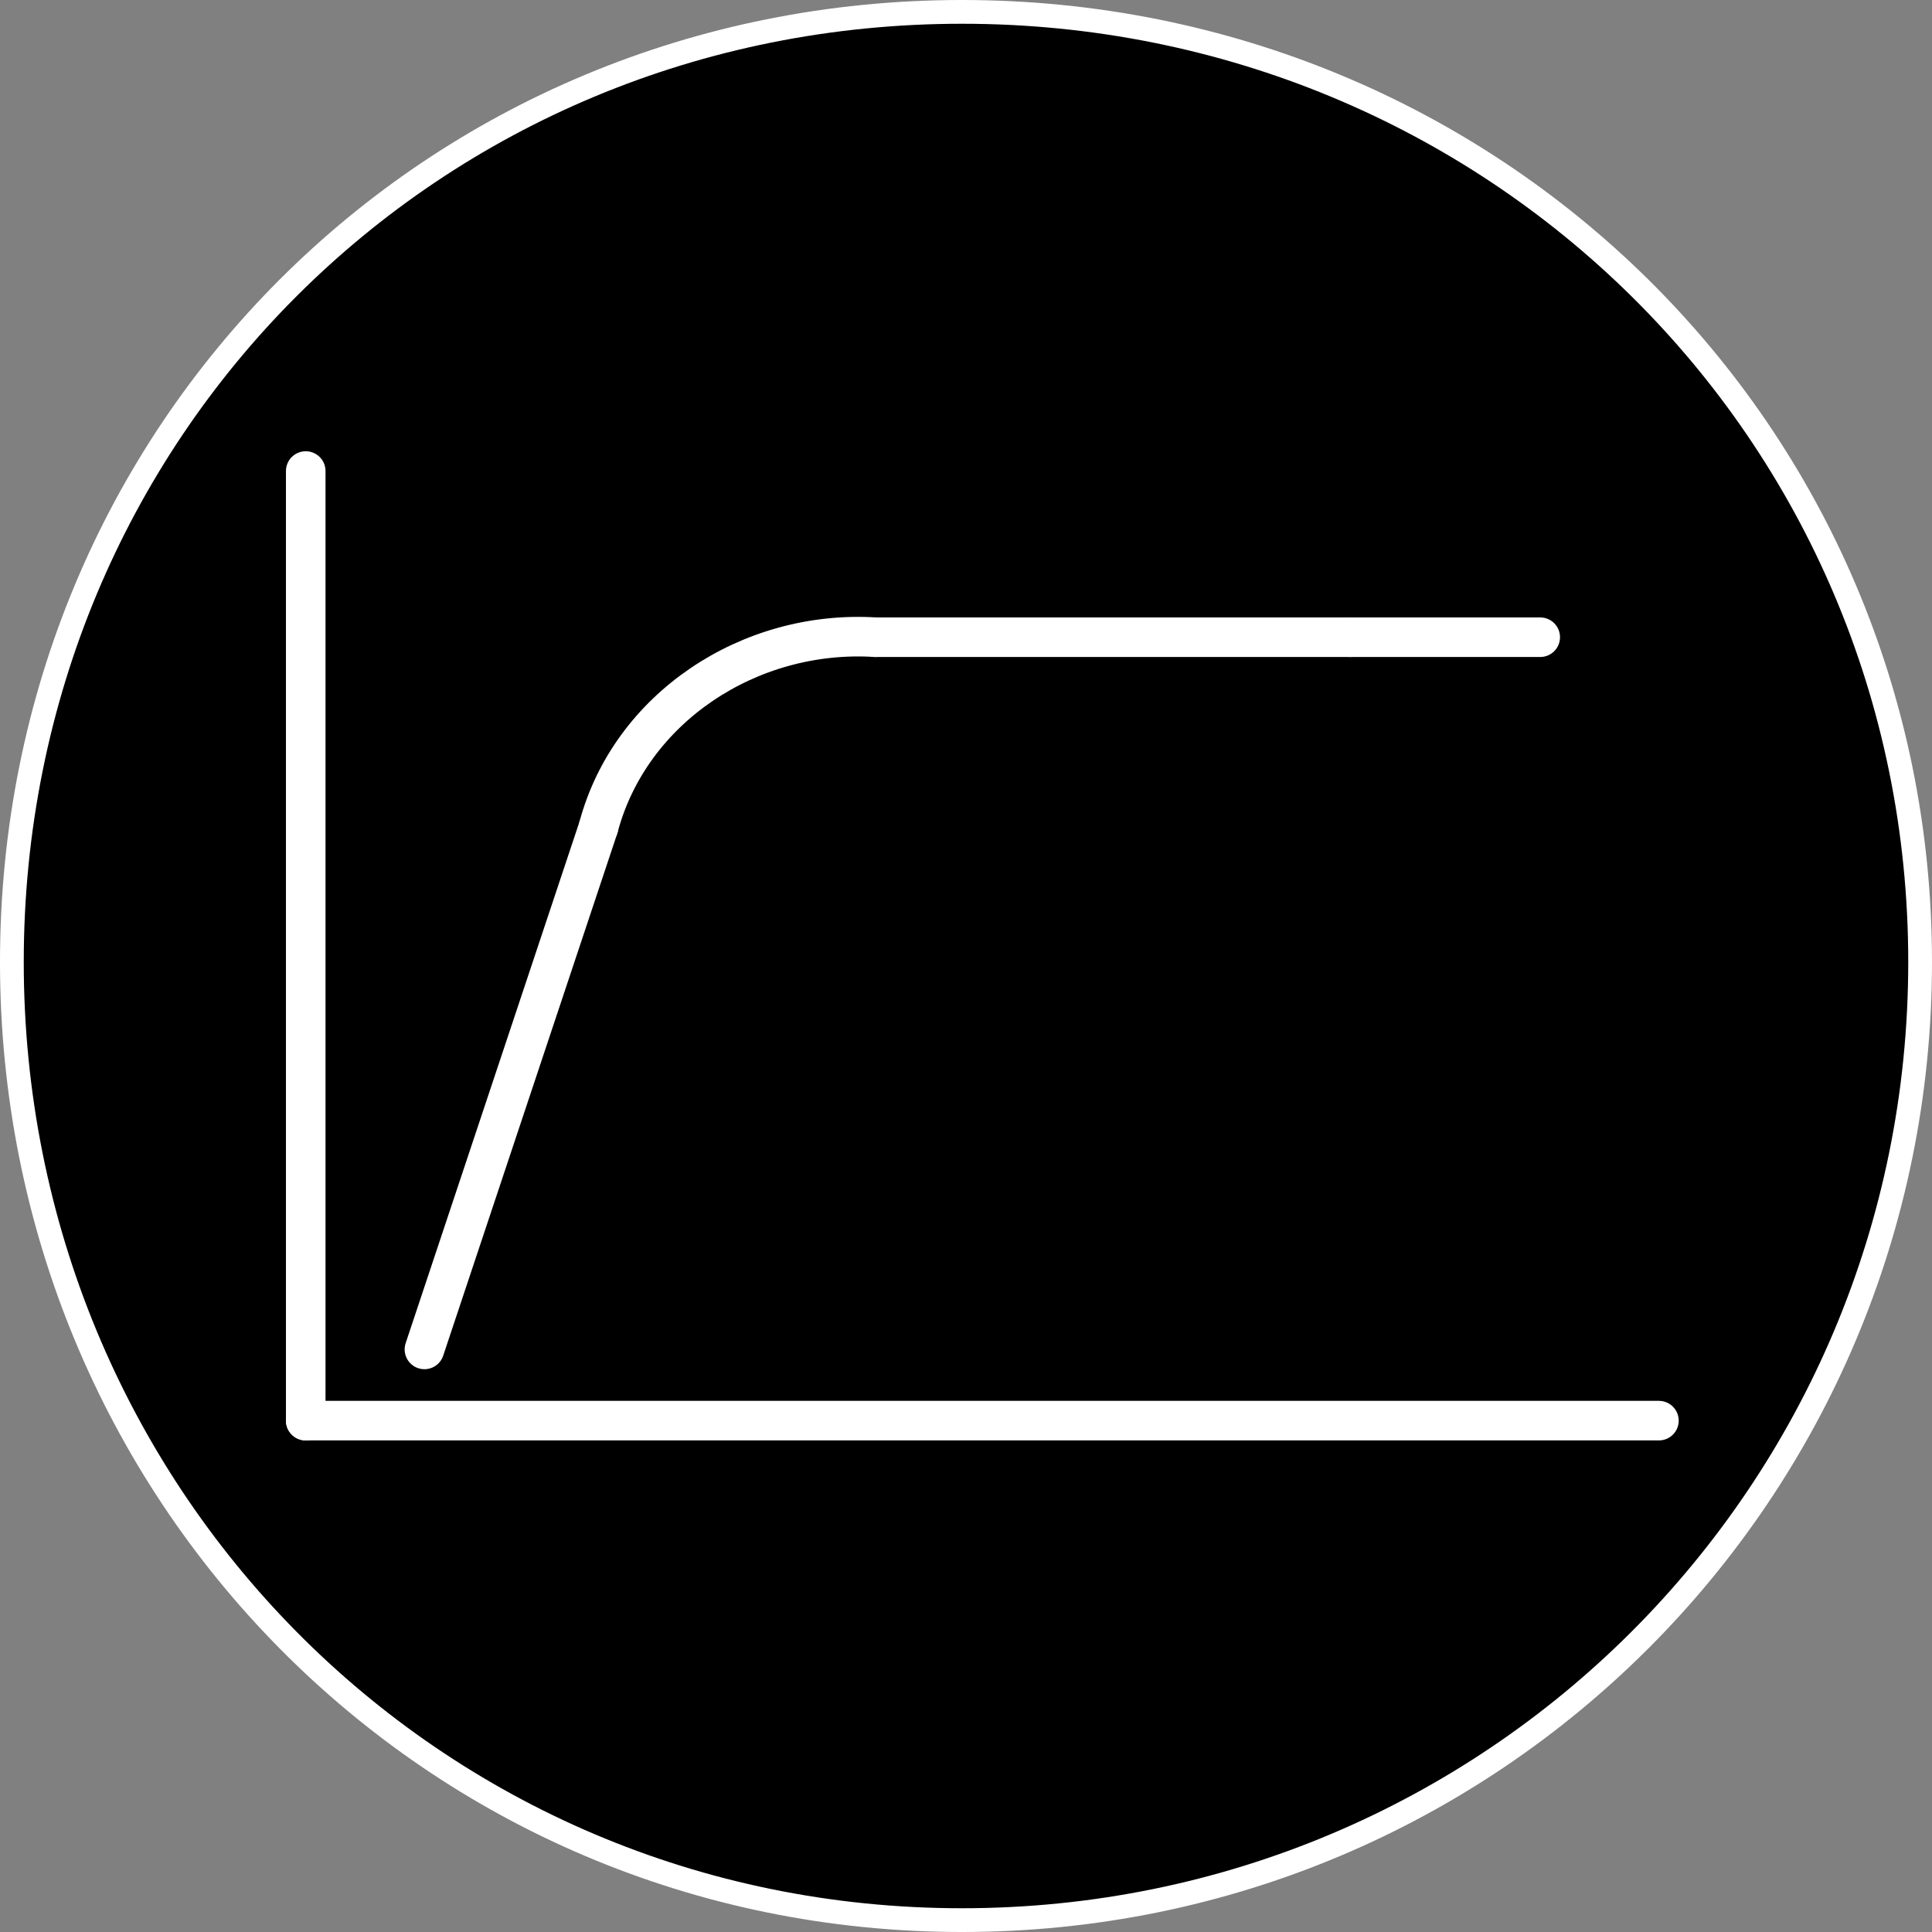 <?xml version="1.0" encoding="UTF-8" standalone="no"?>
<svg
   xmlns:dc="http://purl.org/dc/elements/1.1/"
   xmlns:cc="http://creativecommons.org/ns#"
   xmlns:rdf="http://www.w3.org/1999/02/22-rdf-syntax-ns#"
   xmlns:svg="http://www.w3.org/2000/svg"
   xmlns="http://www.w3.org/2000/svg"
   xmlns:sodipodi="http://sodipodi.sourceforge.net/DTD/sodipodi-0.dtd"
   xmlns:inkscape="http://www.inkscape.org/namespaces/inkscape"
   width="75"
   height="75"
   viewBox="0 0 19.844 19.844"
   version="1.1"
   id="svg1984"
   inkscape:version="1.0.2 (394de47547, 2021-03-26)"
   sodipodi:docname="high-pass-filter.svg">
  <rect x="0" y="0" width="19.844" height="19.844" fill="#808080" stroke="none"/>
  <defs
     id="defs1978" />
  <sodipodi:namedview
     id="base"
     pagecolor="#1a1a1a"
     bordercolor="#666666"
     borderopacity="1.0"
     inkscape:pageopacity="0"
     inkscape:pageshadow="2"
     inkscape:zoom="5.4571429"
     inkscape:cx="31.354573"
     inkscape:cy="28.973862"
     inkscape:document-units="px"
     inkscape:current-layer="layer11"
     inkscape:document-rotation="0"
     showgrid="false"
     units="px"
     inkscape:window-width="1151"
     inkscape:window-height="1038"
     inkscape:window-x="0"
     inkscape:window-y="64"
     inkscape:window-maximized="0"
     showguides="false">
    <inkscape:grid
       type="xygrid"
       id="grid3056" />
  </sodipodi:namedview>
  <g
     inkscape:label="Pads"
     inkscape:groupmode="layer"
     id="layer1"
     style="display:inline"
     sodipodi:insensitive="true">
    <path
       d="m 19.722,9.881 c 0,5.449 -4.392,9.841 -9.841,9.841 -5.449,0 -9.759,-4.392 -9.759,-9.841 0,-5.449 4.31,-9.759 9.759,-9.759 5.449,0 9.841,4.31 9.841,9.759 z"
       style="fill:#000000;stroke:#ffffff;stroke-width:0.244;stroke-linecap:round;stroke-linejoin:round;stroke-miterlimit:10;stroke-dasharray:none;stroke-opacity:1"
       id="path27212" />
  </g>
  <g
     inkscape:groupmode="layer"
     id="layer11"
     inkscape:label="lower"
     style="display:inline;opacity:1">
    <g
       id="g26978"
       transform="matrix(0.508,0,0,0.508,-263.702,-279.073)"
       style="display:inline;stroke:#ffffff;stroke-opacity:1">
      <path
         d="m 546.4,562.24 h 3.84"
         style="fill:none;stroke:#ffffff;stroke-width:0.8;stroke-linecap:round;stroke-linejoin:round;stroke-miterlimit:10;stroke-dasharray:none;stroke-opacity:1"
         id="path26980" />
    </g>
    <g
       id="g26982"
       transform="matrix(0.508,0,0,0.508,-263.702,-279.073)"
       style="display:inline;stroke:#ffffff;stroke-opacity:1">
      <path
         d="m 536.8,562.24 h 9.6"
         style="fill:none;stroke:#ffffff;stroke-width:0.8;stroke-linecap:round;stroke-linejoin:round;stroke-miterlimit:10;stroke-dasharray:none;stroke-opacity:1"
         id="path26984" />
    </g>
    <g
       id="g26986"
       transform="matrix(0.508,0,0,0.508,-263.702,-279.073)"
       style="display:inline;stroke:#ffffff;stroke-opacity:1">
      <path
         d="m 531.2,566.08 c 0.64,-2.4 3.04,-4 5.6,-3.84"
         style="fill:none;stroke:#ffffff;stroke-width:0.8;stroke-linecap:round;stroke-linejoin:round;stroke-miterlimit:10;stroke-dasharray:none;stroke-opacity:1"
         id="path26988" />
    </g>
    <g
       id="g26990"
       transform="matrix(0.508,0,0,0.508,-263.702,-279.073)"
       style="display:inline;stroke:#ffffff;stroke-opacity:1">
      <path
         d="m 527.68,576.64 3.52,-10.56"
         style="fill:none;stroke:#ffffff;stroke-width:0.8;stroke-linecap:round;stroke-linejoin:round;stroke-miterlimit:10;stroke-dasharray:none;stroke-opacity:1"
         id="path26992" />
    </g>
    <g
       id="g26994"
       transform="matrix(0.508,0,0,0.508,-263.702,-279.073)"
       style="display:inline;stroke:#ffffff;stroke-opacity:1">
      <path
         d="m 525.28,578.08 h 27.36"
         style="fill:none;stroke:#ffffff;stroke-width:0.8;stroke-linecap:round;stroke-linejoin:round;stroke-miterlimit:10;stroke-dasharray:none;stroke-opacity:1"
         id="path26996" />
    </g>
    <g
       id="g27002"
       transform="matrix(0.508,0,0,0.508,-263.702,-279.073)"
       style="display:inline;stroke:#ffffff;stroke-opacity:1">
      <path
         d="m 525.28,558.88 v 19.2"
         style="fill:none;stroke:#ffffff;stroke-width:0.8;stroke-linecap:round;stroke-linejoin:round;stroke-miterlimit:10;stroke-dasharray:none;stroke-opacity:1"
         id="path27004" />
    </g>
  </g>
  <g
     inkscape:groupmode="layer"
     id="layer13"
     inkscape:label="upper"
     style="display:inline;opacity:1" />
</svg>

